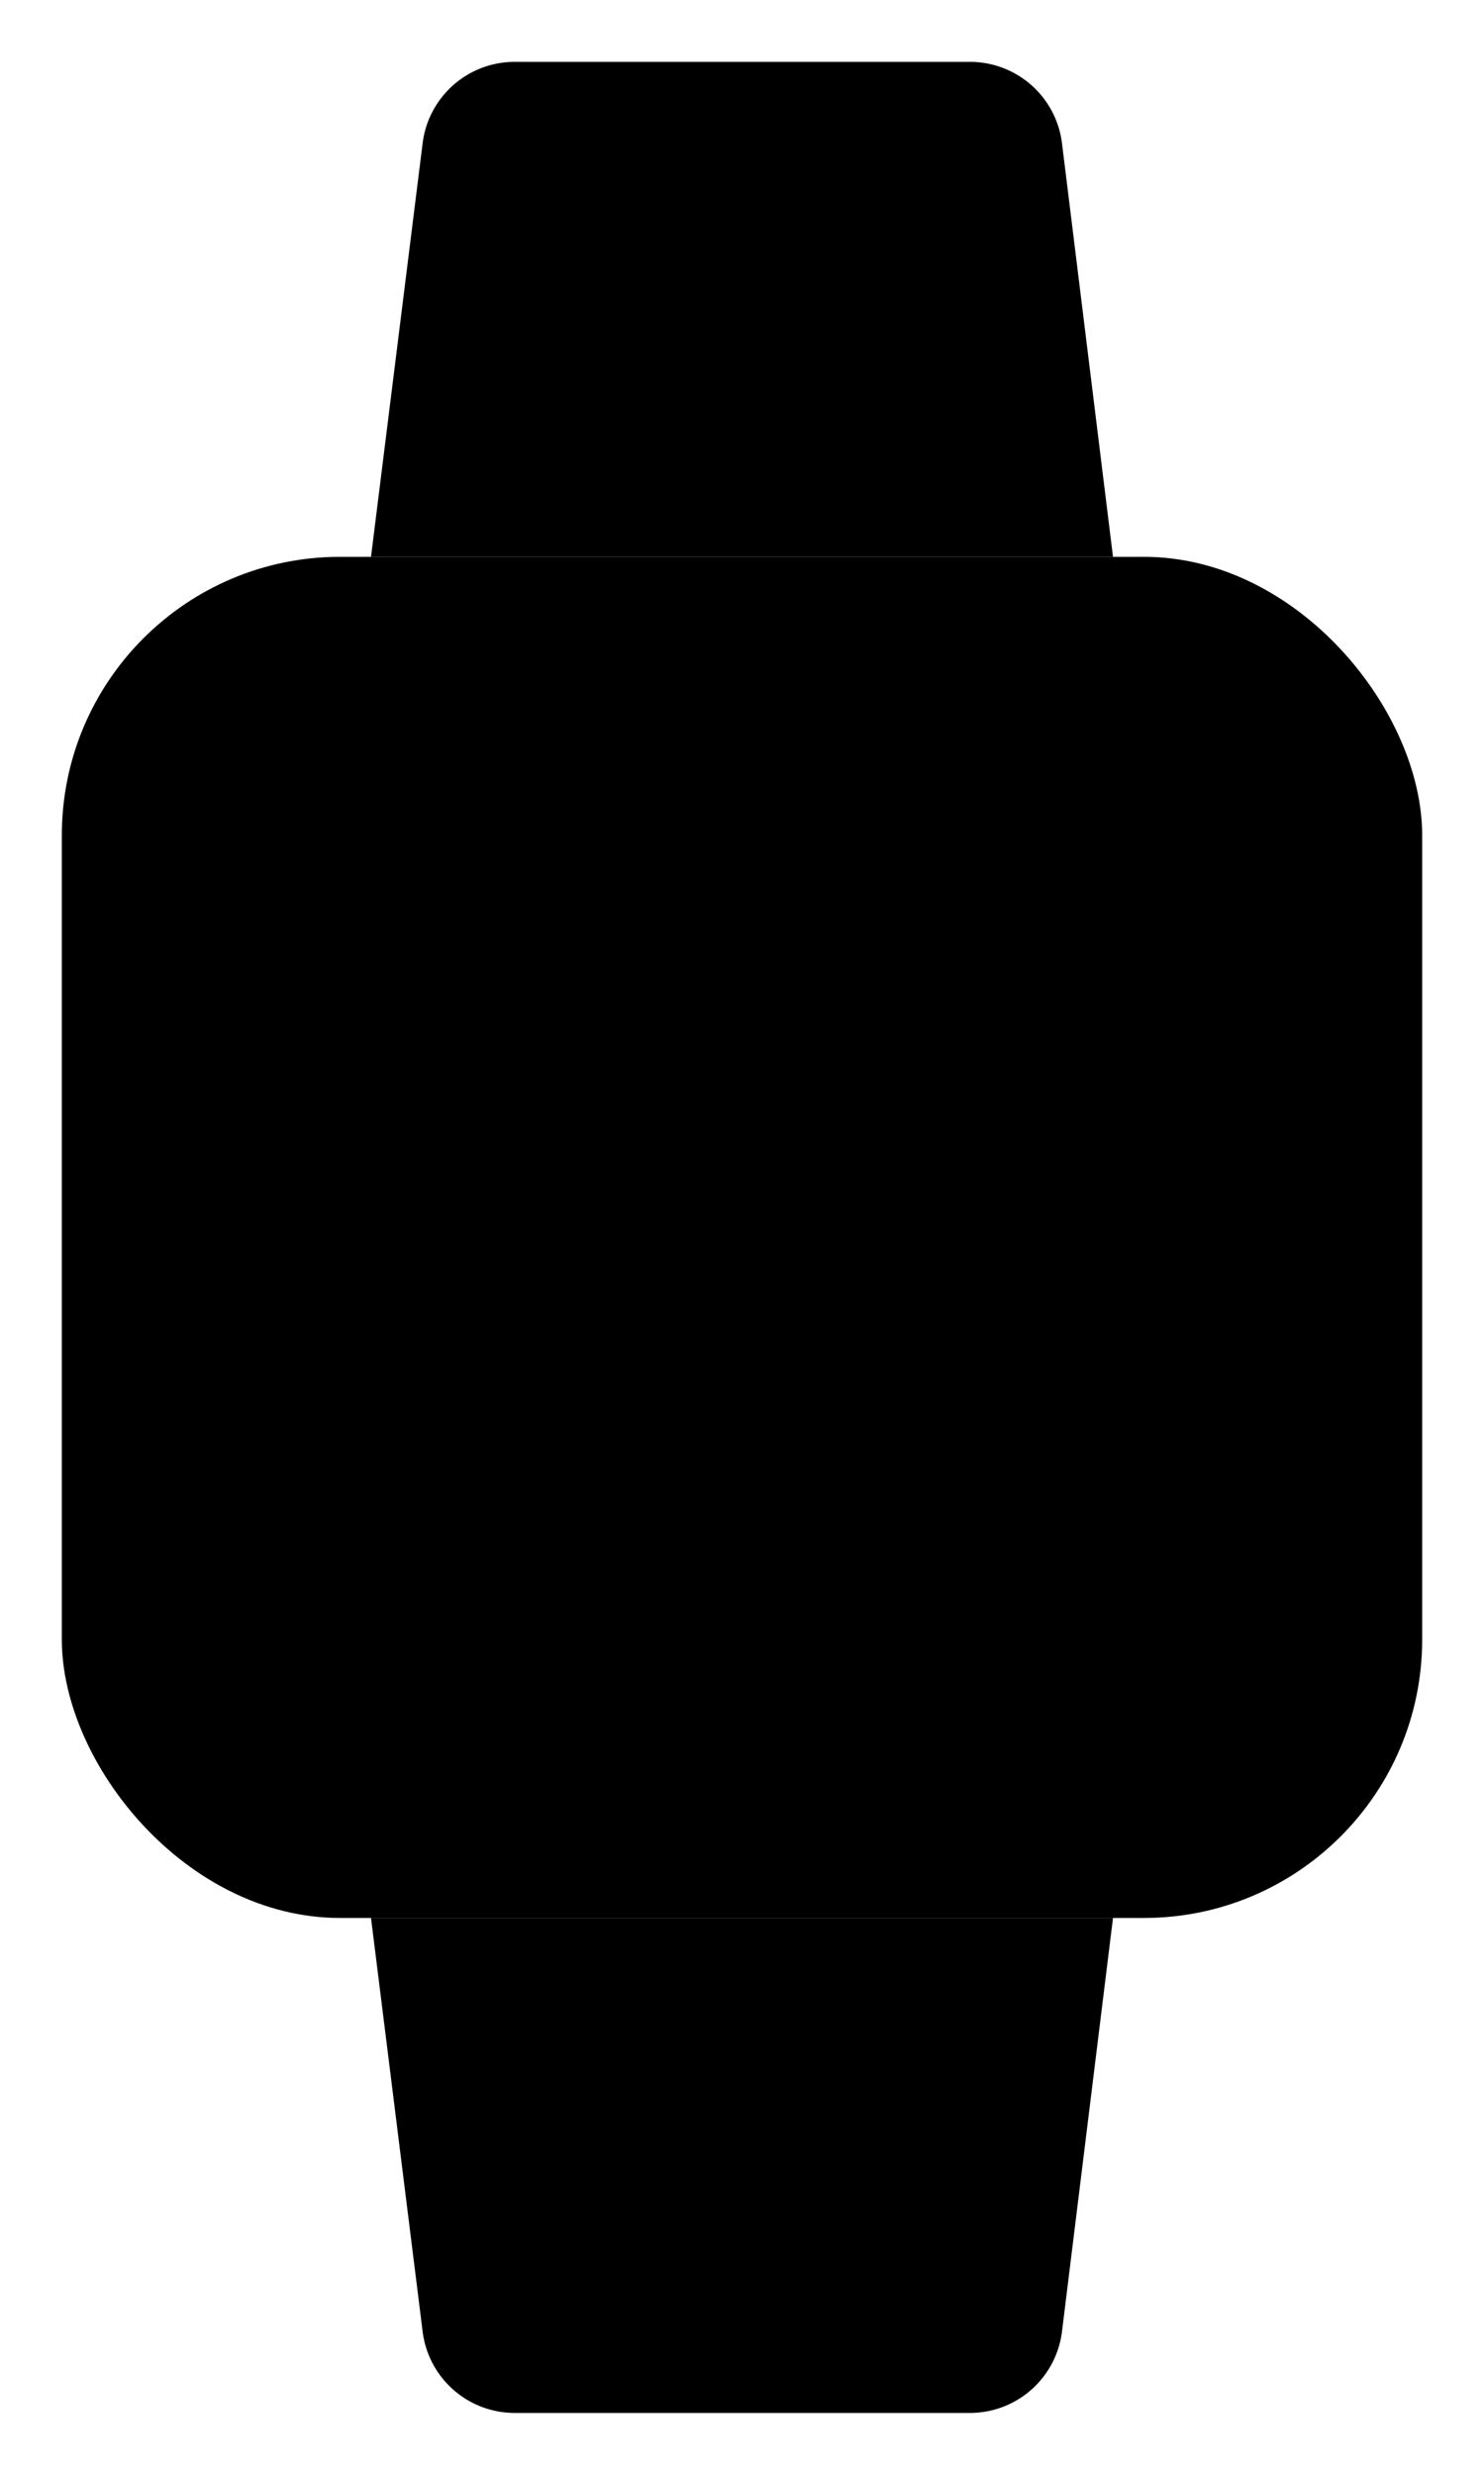 <svg id="a19b7820-351f-4d87-8b41-f47f9cc14796" data-name="ICON" xmlns="http://www.w3.org/2000/svg" width="96" height="160" viewBox="0 0 96 160"><title>kids-watch</title><path d="M72,140l3.34,26.74a6,6,0,0,0,6,5.26H110.7a6,6,0,0,0,6-5.26L120,140" transform="translate(-48 -16)"   stroke-linecap="round" stroke-linejoin="round" /><rect x="4" y="36" width="88" height="88" rx="18" ry="18"   stroke-linecap="round" stroke-linejoin="round" /><polyline points="48 52 48 84 72 84"   stroke-linecap="round" stroke-linejoin="round" /><path d="M72,52l3.34-26.74a6,6,0,0,1,6-5.26H110.7a6,6,0,0,1,6,5.26L120,52" transform="translate(-48 -16)"   stroke-linecap="round" stroke-linejoin="round" /></svg>